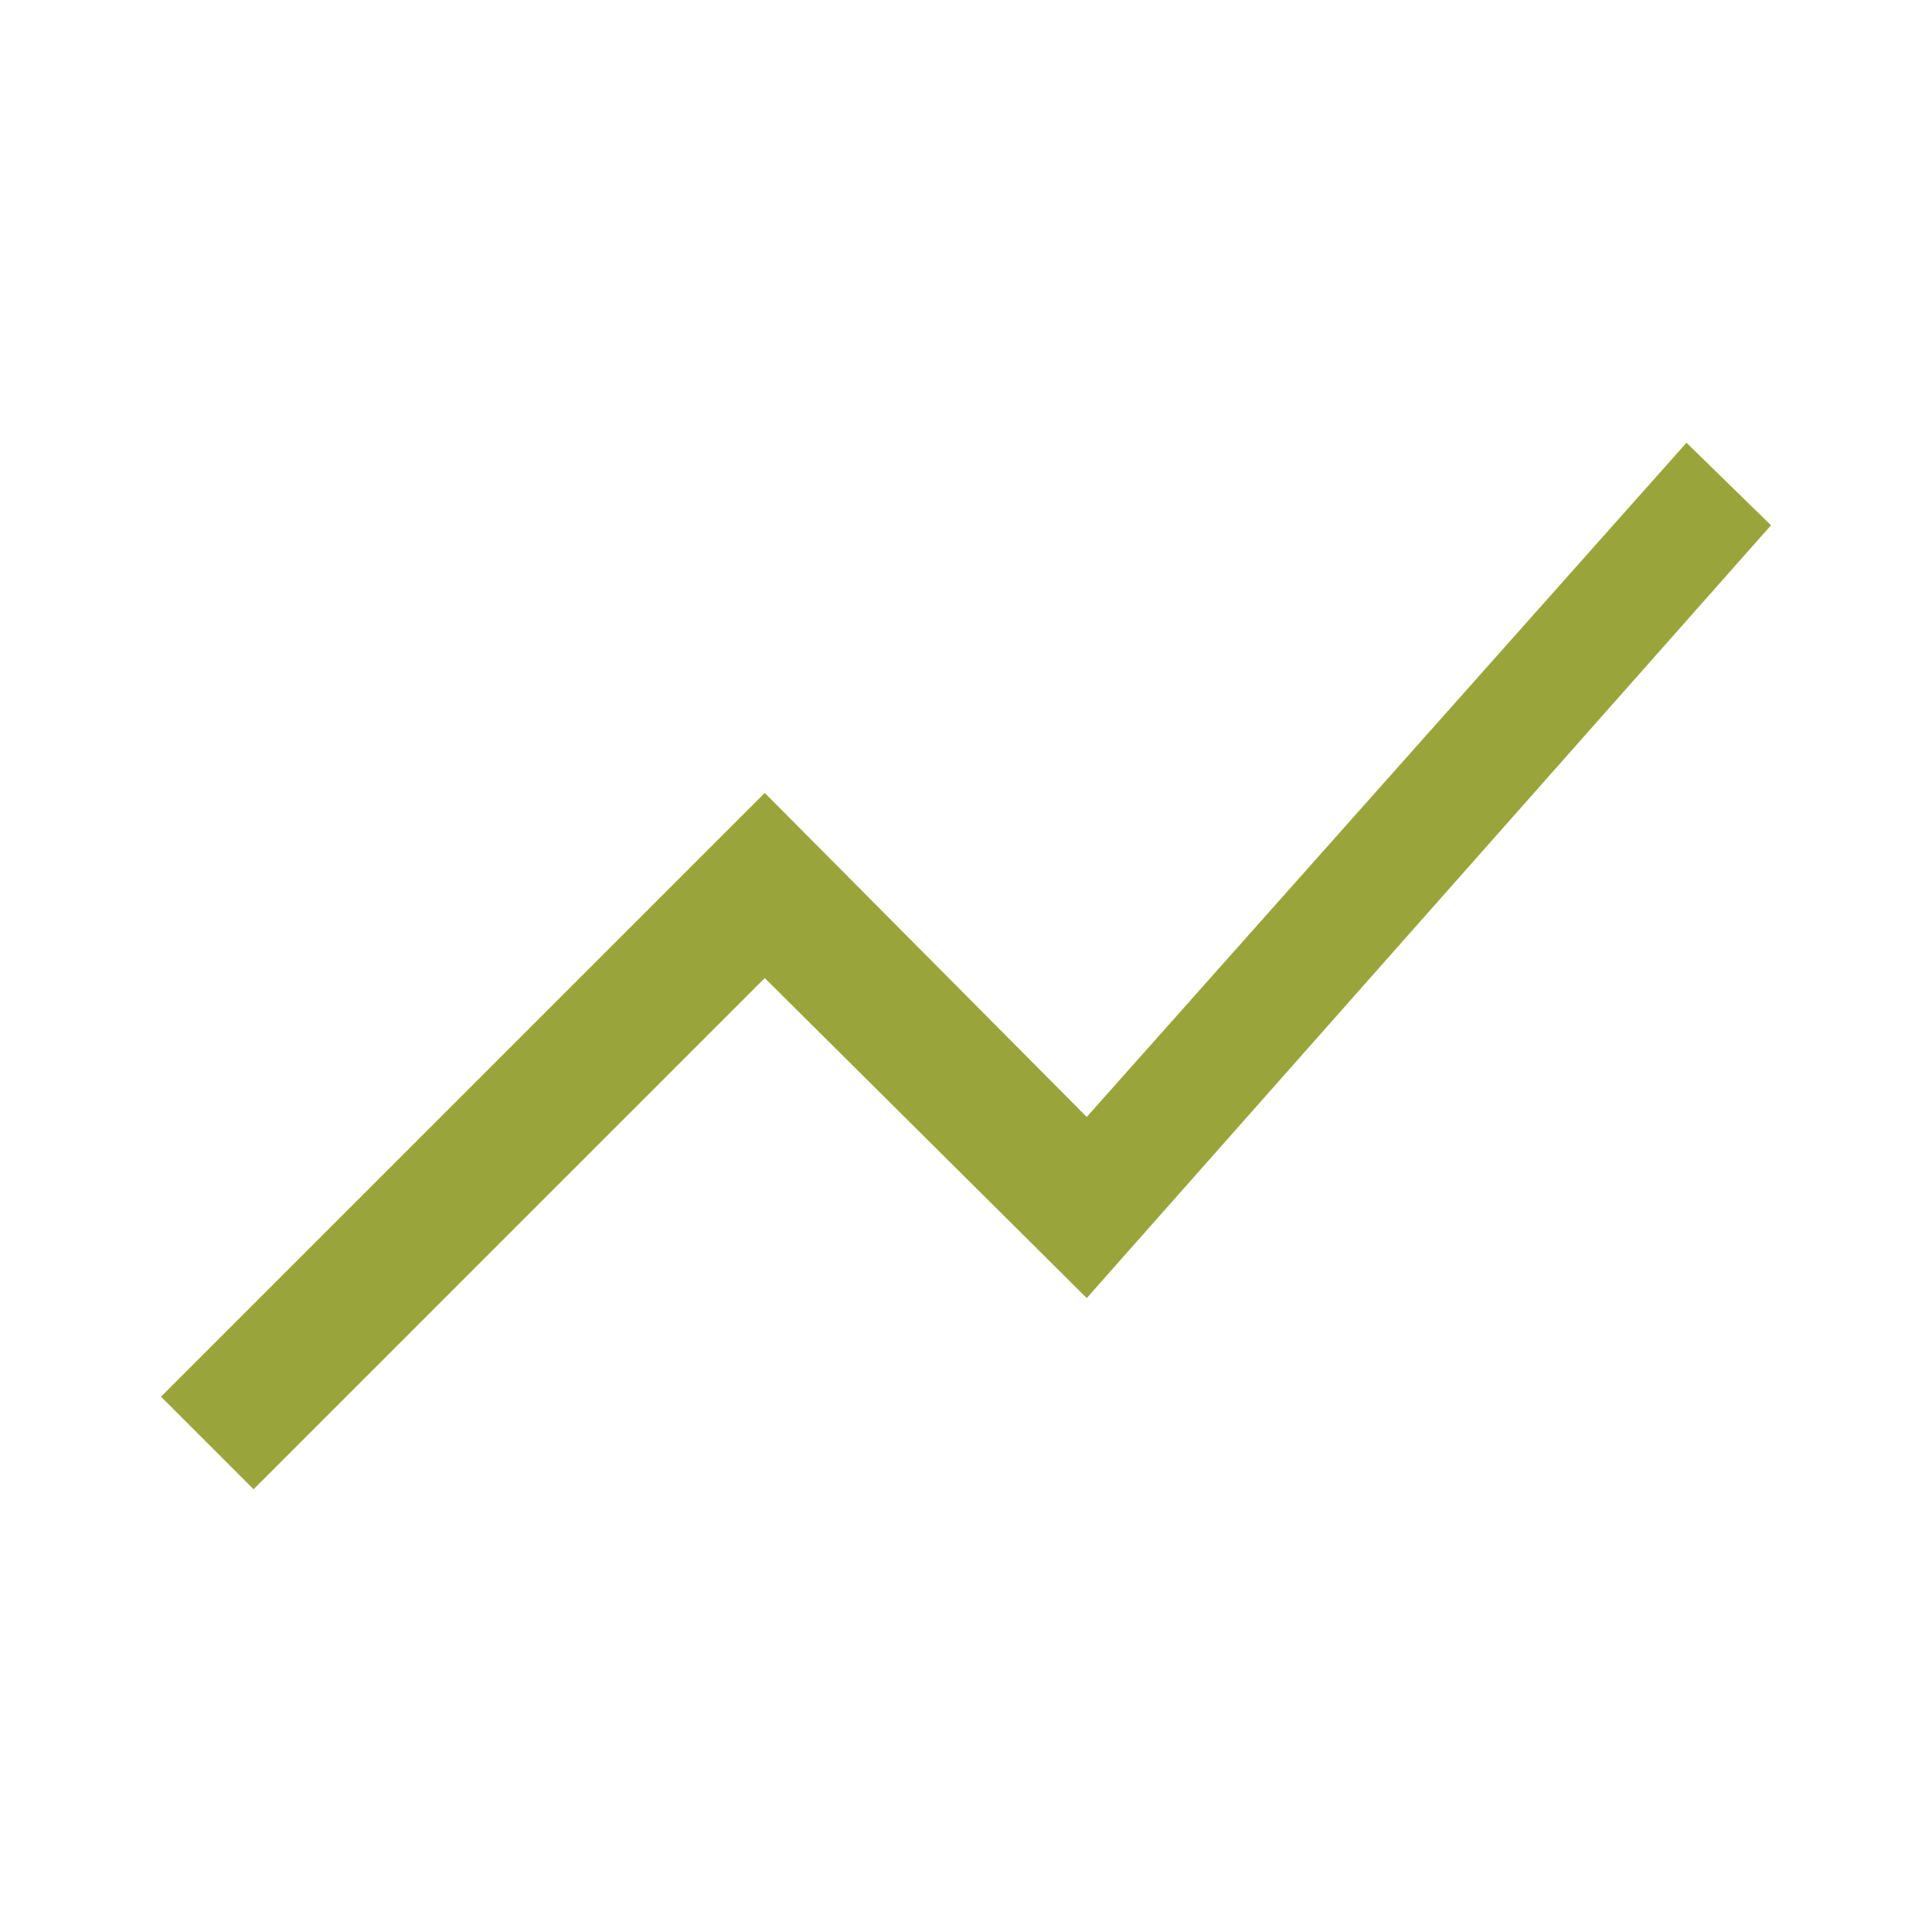 <svg width="48" height="48" viewBox="0 0 48 48" fill="none" xmlns="http://www.w3.org/2000/svg">
<mask id="mask0_492_833" style="mask-type:alpha" maskUnits="userSpaceOnUse" x="0" y="0" width="48" height="48">
<rect width="48" height="48" fill="#D9D9D9"/>
</mask>
<g mask="url(#mask0_492_833)">
<path d="M6.3 37L4 34.7L19 19.7L27 27.75L41.9 11L44 13.05L27 32.25L19 24.3L6.3 37Z" fill="#99A53B"/>
</g>
</svg>
